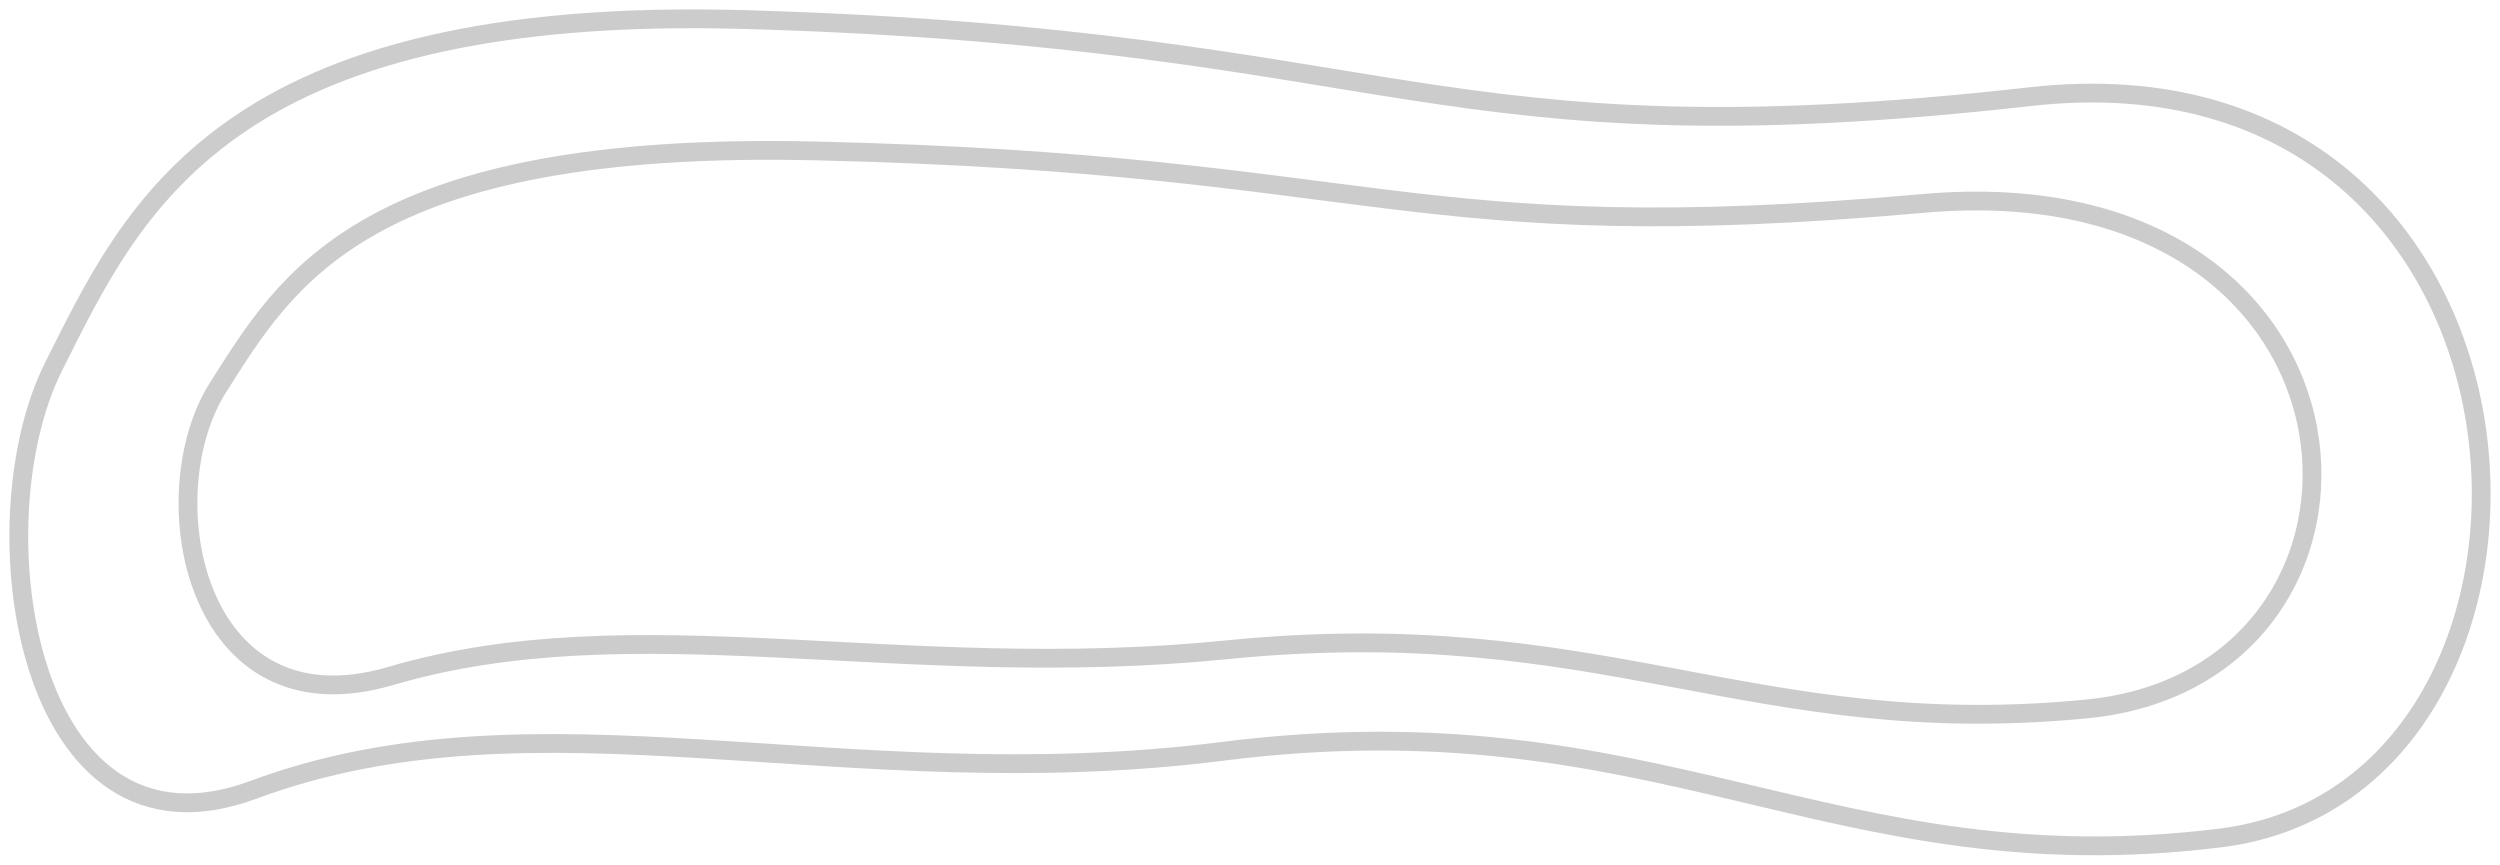 <svg width="133" height="46" viewBox="0 0 133 46" fill="none" xmlns="http://www.w3.org/2000/svg">
<path d="M39.764 1.044C11.859 0.224 7.073 11.117 2.86 19.483C-1.352 27.849 1.344 46.527 13.476 42.019C28.642 36.385 44.819 42.532 65.04 39.971C88.294 37.025 97.393 47.141 118.119 44.58C138.846 42.019 137.065 1.87 108.009 5.141C76.161 8.726 74.644 2.068 39.764 1.044Z" stroke="#CCCCCC"/>
<path d="M43.437 8.03C19.367 7.471 15.239 14.898 11.605 20.602C7.971 26.306 10.296 39.041 20.762 35.968C33.844 32.126 47.798 36.317 65.24 34.571C85.299 32.563 93.148 39.46 111.027 37.714C128.905 35.968 127.369 8.593 102.305 10.823C74.834 13.268 73.525 8.728 43.437 8.03Z" stroke="#CCCCCC"/>
</svg>
